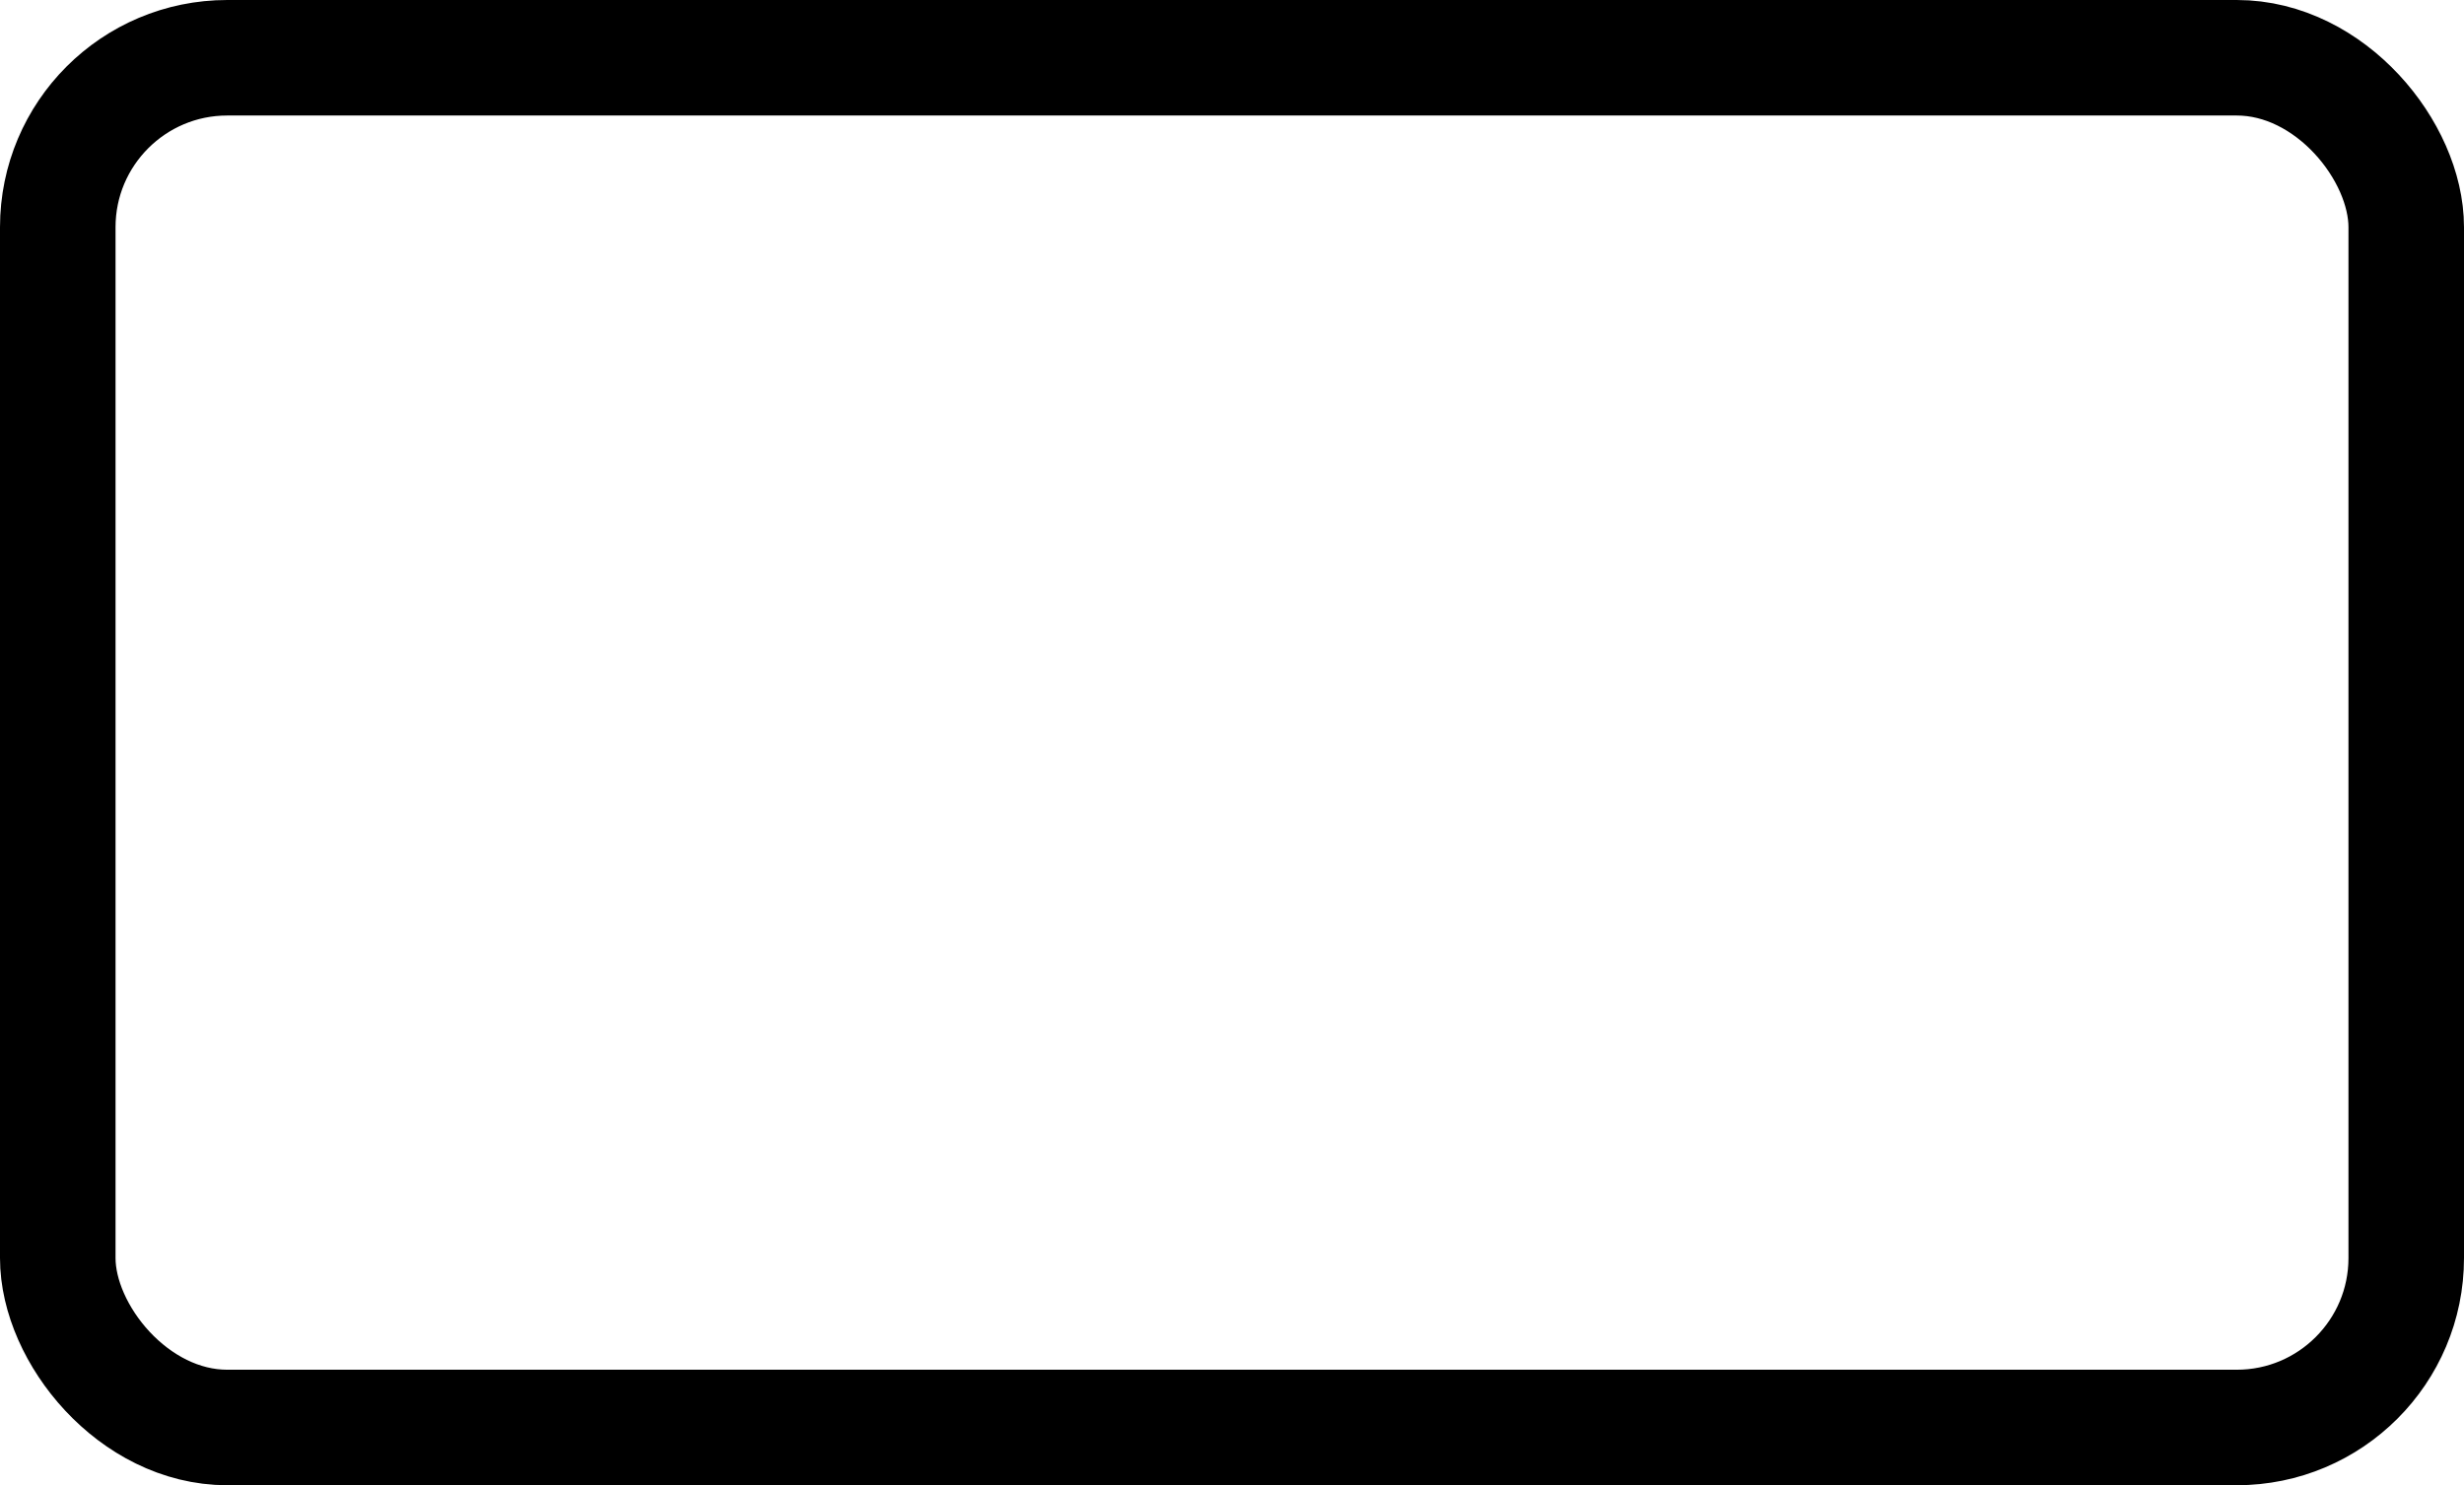 <svg
    width="23.203mm"
    height="13.989mm"
    viewBox="0 0 23.203 13.989"
    version="1.1"
    xmlns="http://www.w3.org/2000/svg"
>
    <g
        transform="translate(-64.032,-87.504)"
        fill="none"
        stroke="currentColor"
    >
        <rect
            stroke-width="1.088"
            width="22.115"
            height="12.901"
            x="64.576"
            y="88.048"
            rx="1.596"
        />
    </g>
</svg>
